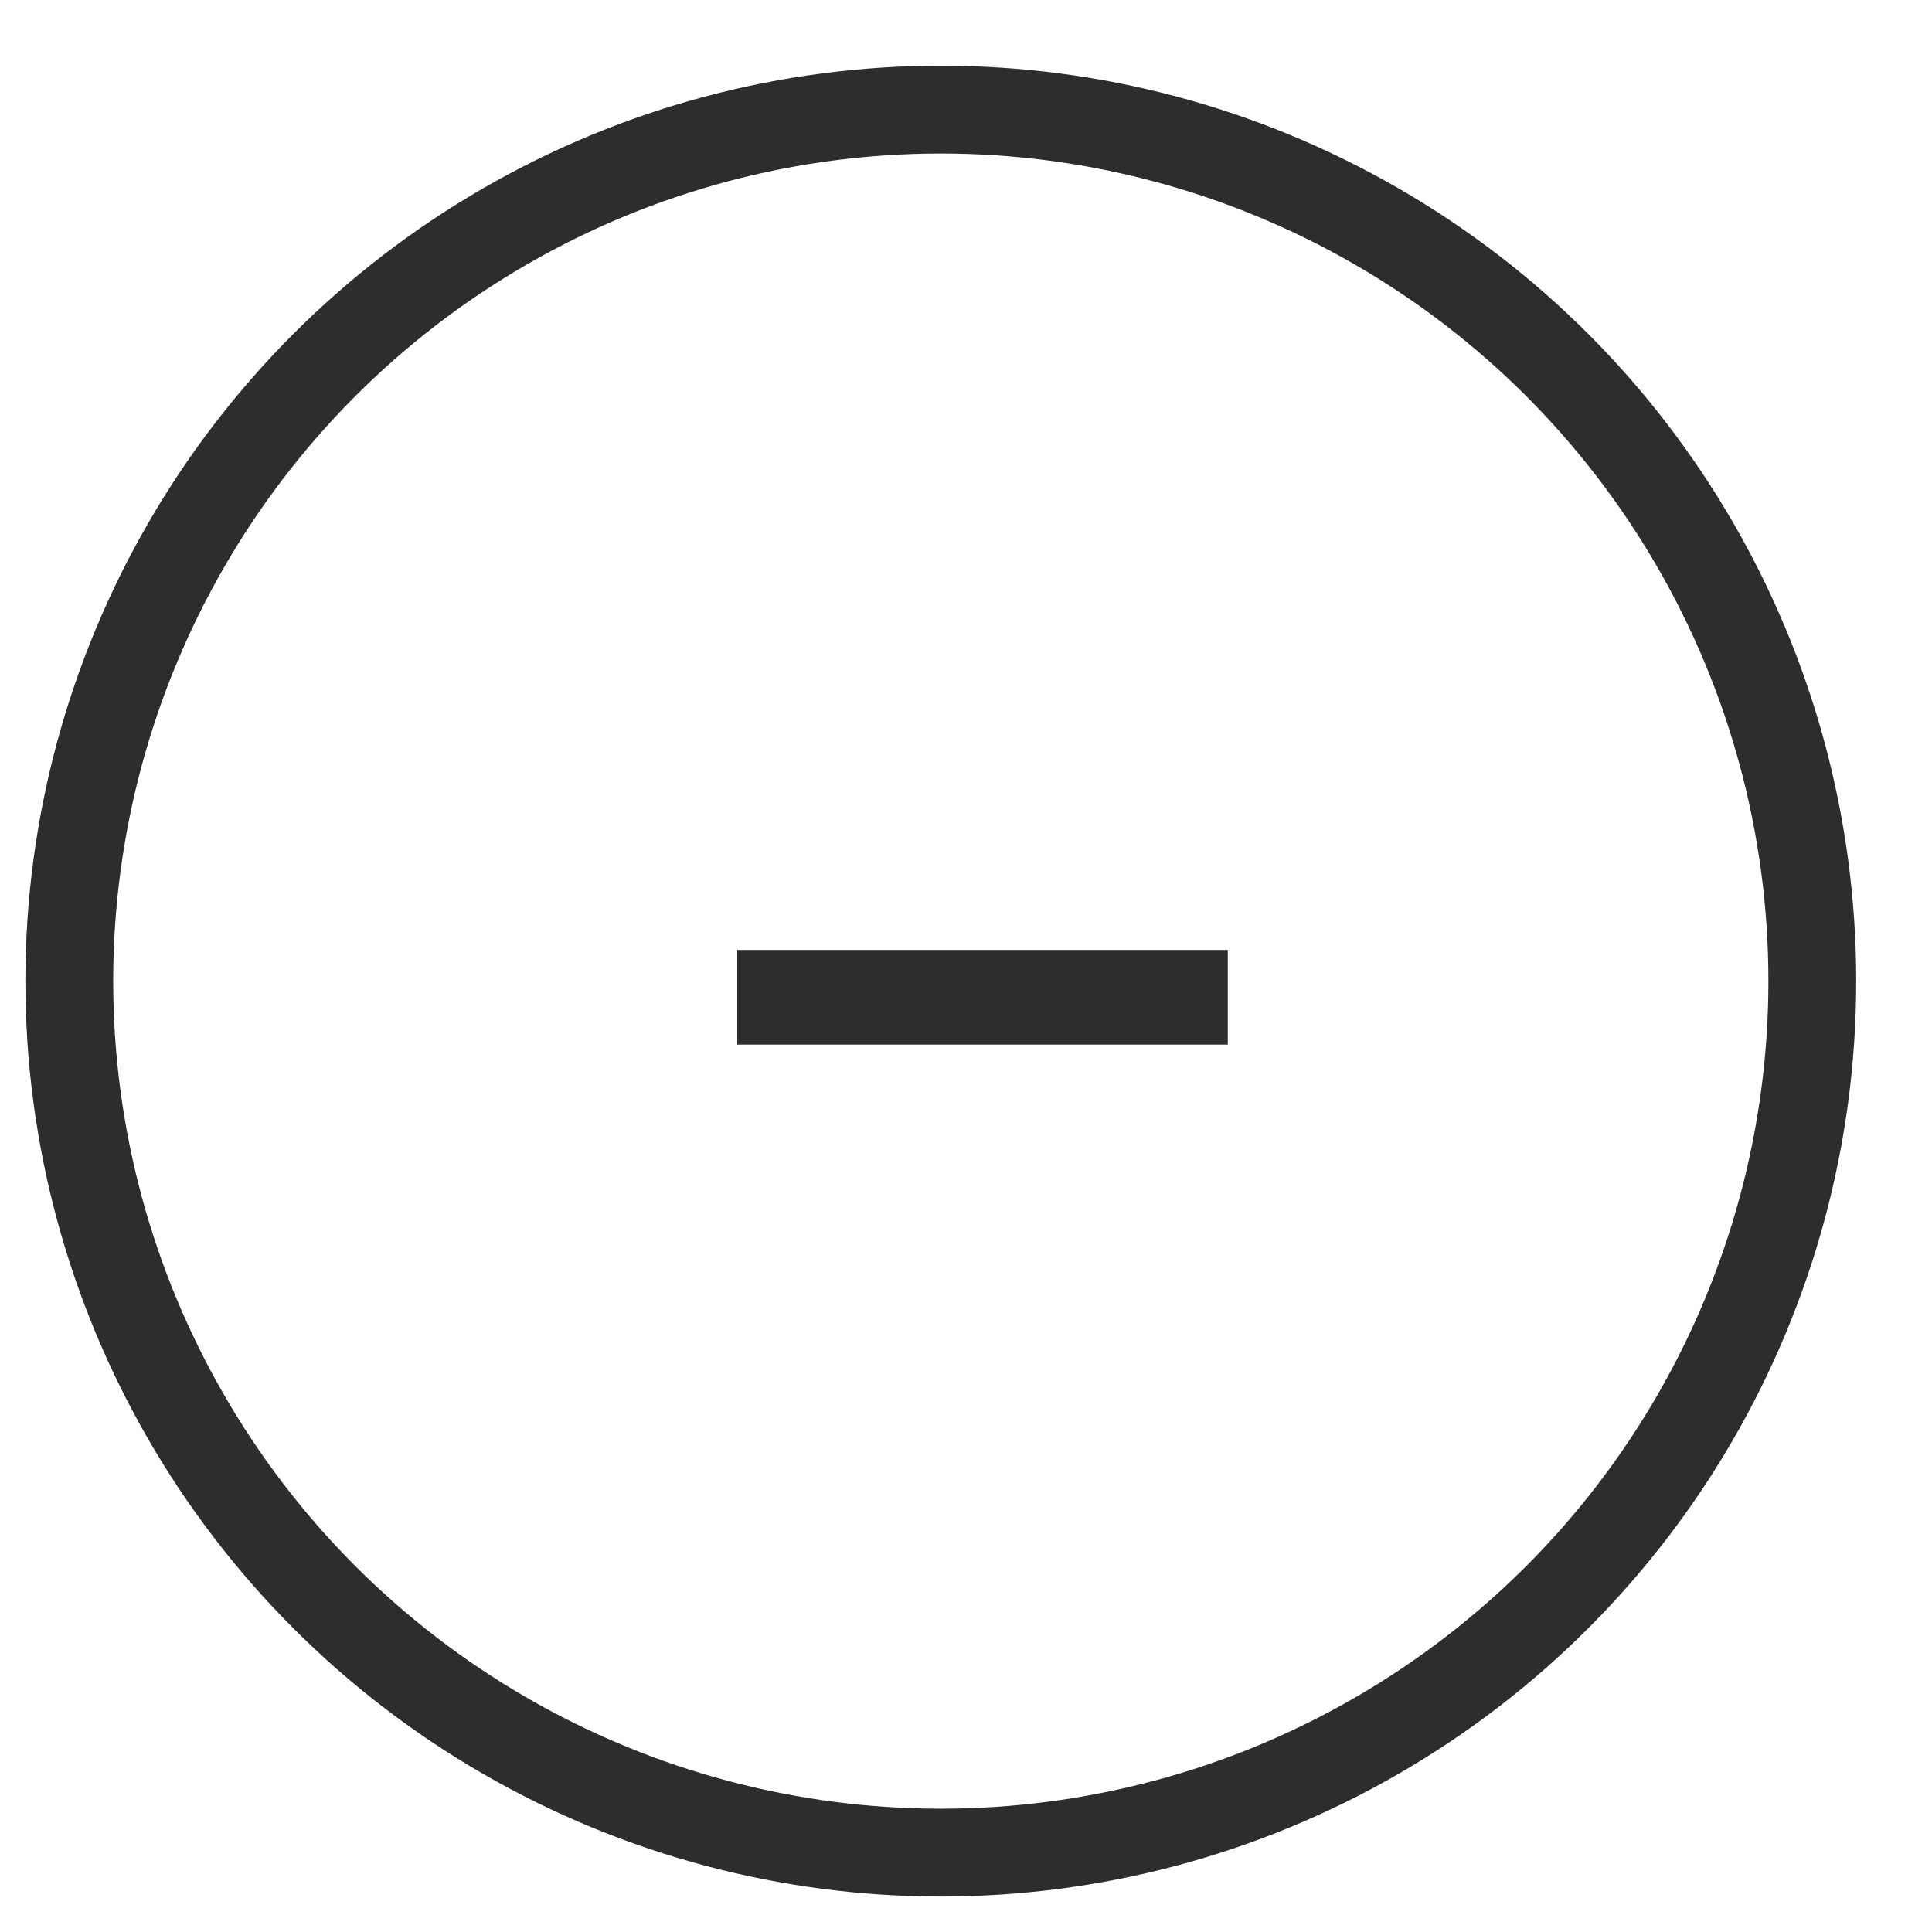 <svg width="22" height="22" viewBox="0 0 22 22" fill="none" xmlns="http://www.w3.org/2000/svg">
<path d="M13.981 10.817V11.895H8.395V10.817H13.981Z" fill="#2D2D2D"/>
<circle cx="10.713" cy="11.172" r="9.924" stroke="#2D2D2D"/>
</svg>
